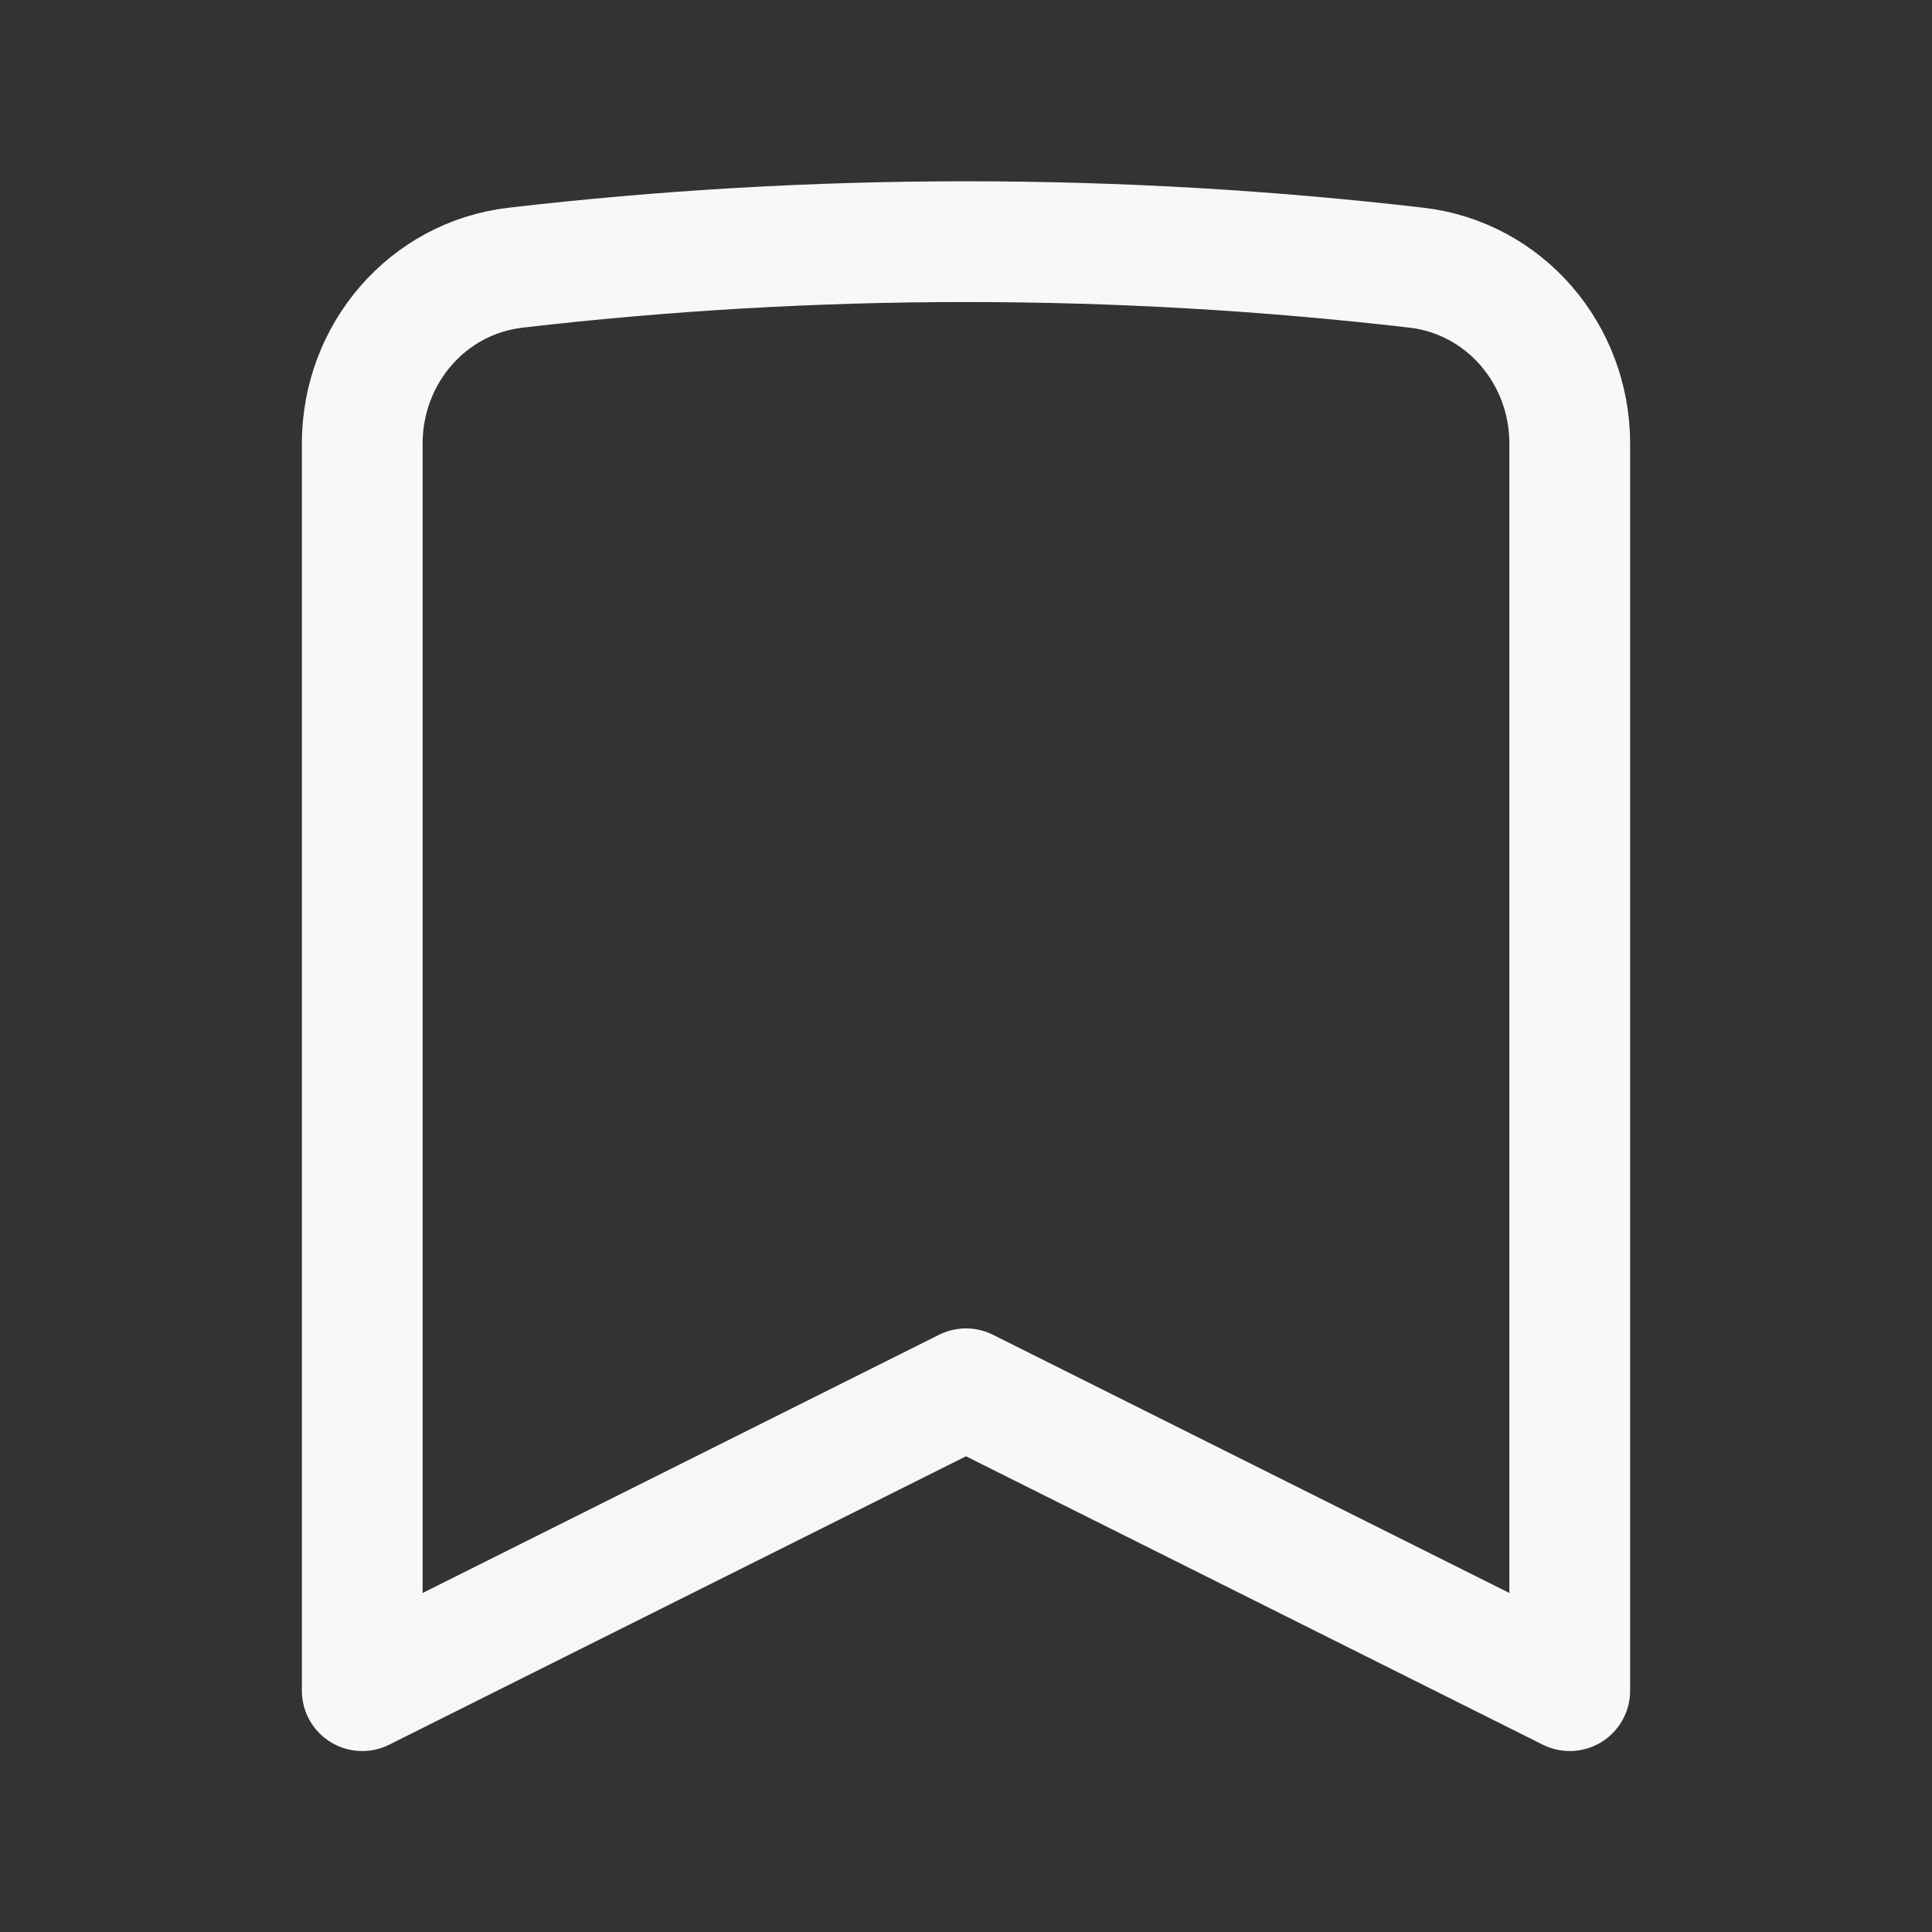 <svg width="24" height="24" viewBox="0 0 24 24" fill="none" xmlns="http://www.w3.org/2000/svg">
<rect x="0" y="0" width="24" height="24" fill="#333333" stroke="none"/>
<path d="M17.593 3.325C18.694 3.452 19.5 4.401 19.5 5.509V21.002L12 17.252L4.5 21.002V5.509C4.5 4.401 5.306 3.452 6.407 3.325C8.242 3.112 10.108 3.002 12 3.002C13.892 3.002 15.758 3.112 17.593 3.325Z" stroke="#F8F8F8" stroke-width="1.5" stroke-linecap="round" stroke-linejoin="round"/>
</svg>
